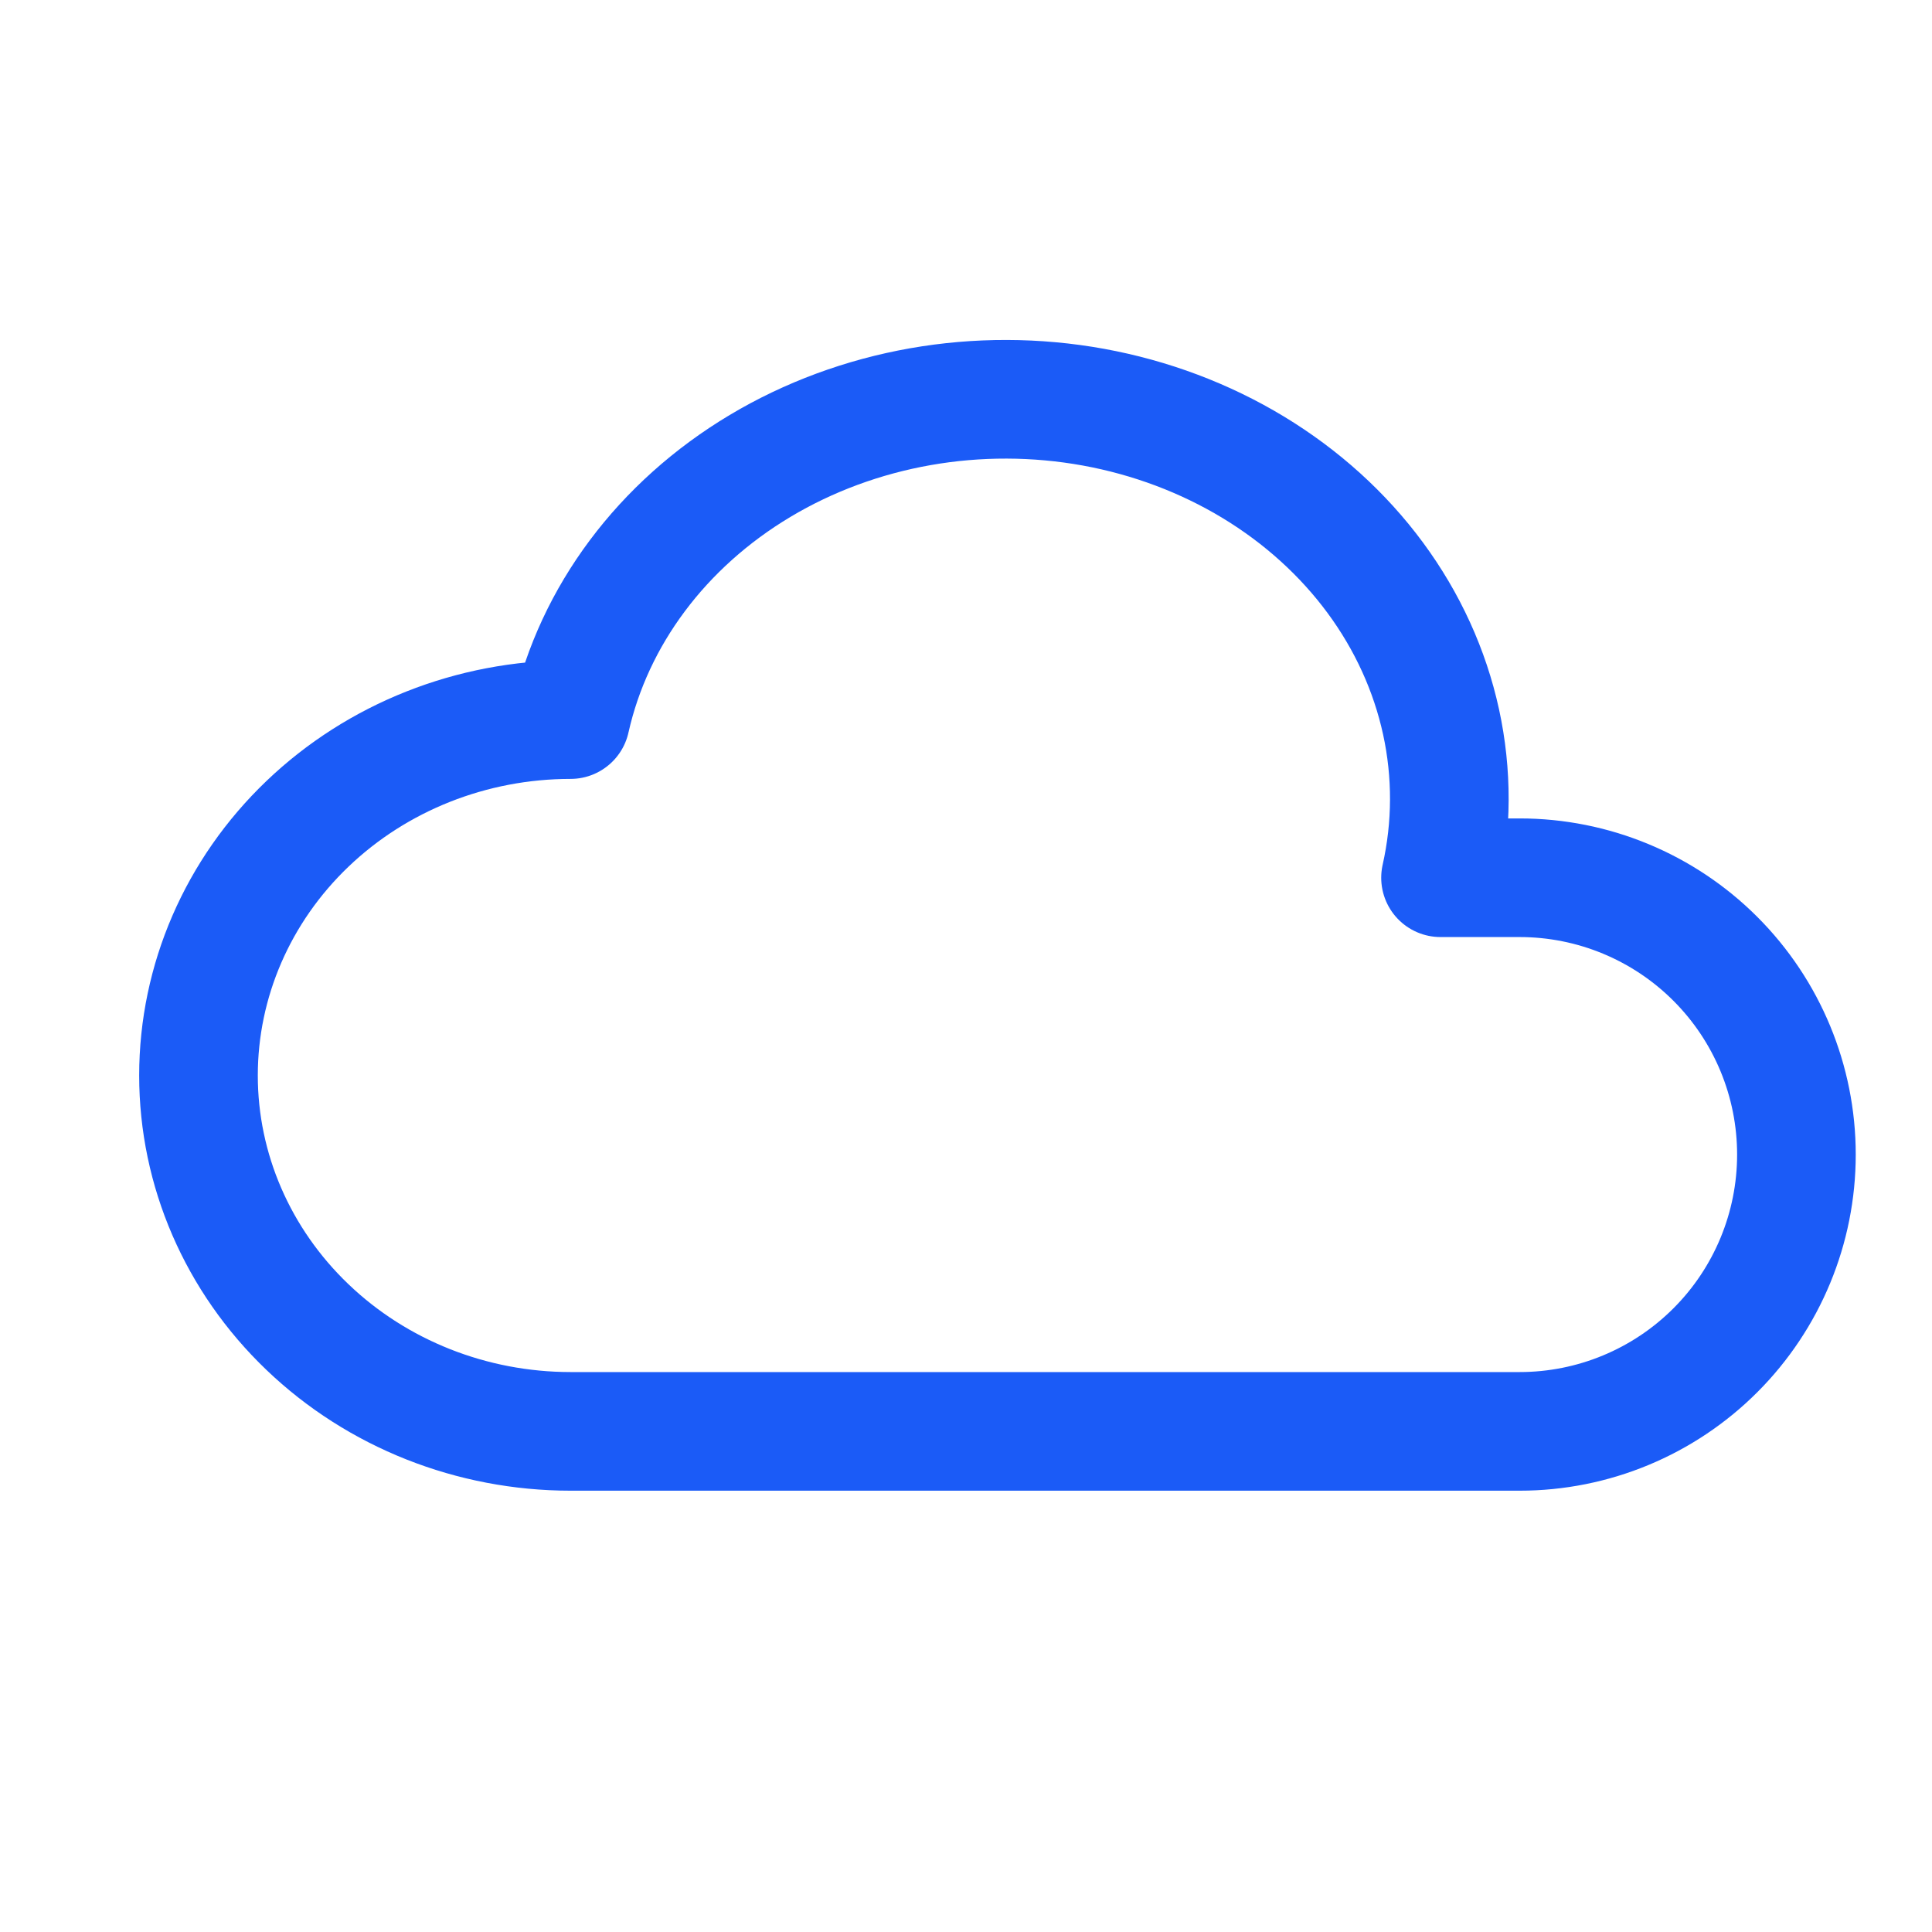 <svg width="57" height="57" viewBox="0 0 57 57" fill="none" xmlns="http://www.w3.org/2000/svg">
<g clip-path="url(#clip0_3_902)">
<g clip-path="url(#clip1_3_902)">
<path d="M16.834 42.23C13.922 42.23 11.13 41.124 9.072 39.154C7.013 37.185 5.856 34.515 5.856 31.73C5.856 28.945 7.013 26.274 9.072 24.305C11.13 22.336 13.922 21.23 16.834 21.23C17.521 18.167 19.533 15.475 22.426 13.746C23.858 12.89 25.464 12.297 27.151 11.999C28.838 11.702 30.574 11.707 32.26 12.013C33.945 12.32 35.547 12.922 36.973 13.785C38.4 14.649 39.624 15.757 40.575 17.046C41.526 18.335 42.185 19.78 42.516 21.299C42.846 22.817 42.841 24.38 42.5 25.896H44.834C47 25.896 49.077 26.757 50.608 28.288C52.14 29.82 53 31.897 53 34.063C53 36.229 52.14 38.306 50.608 39.838C49.077 41.369 47 42.23 44.834 42.23H16.834Z" stroke="#1B5BF7" stroke-width="3.5" stroke-linecap="round" stroke-linejoin="round"/>
</g>
</g>
<defs>
<clipPath id="clip0_3_902">
<rect width="56" height="56" fill="white" transform="translate(0.5 0.23)"/>
</clipPath>
<clipPath id="clip1_3_902">
<rect width="56" height="56" fill="white" transform="translate(0.5 0.23)"/>
</clipPath>
</defs>
</svg>
